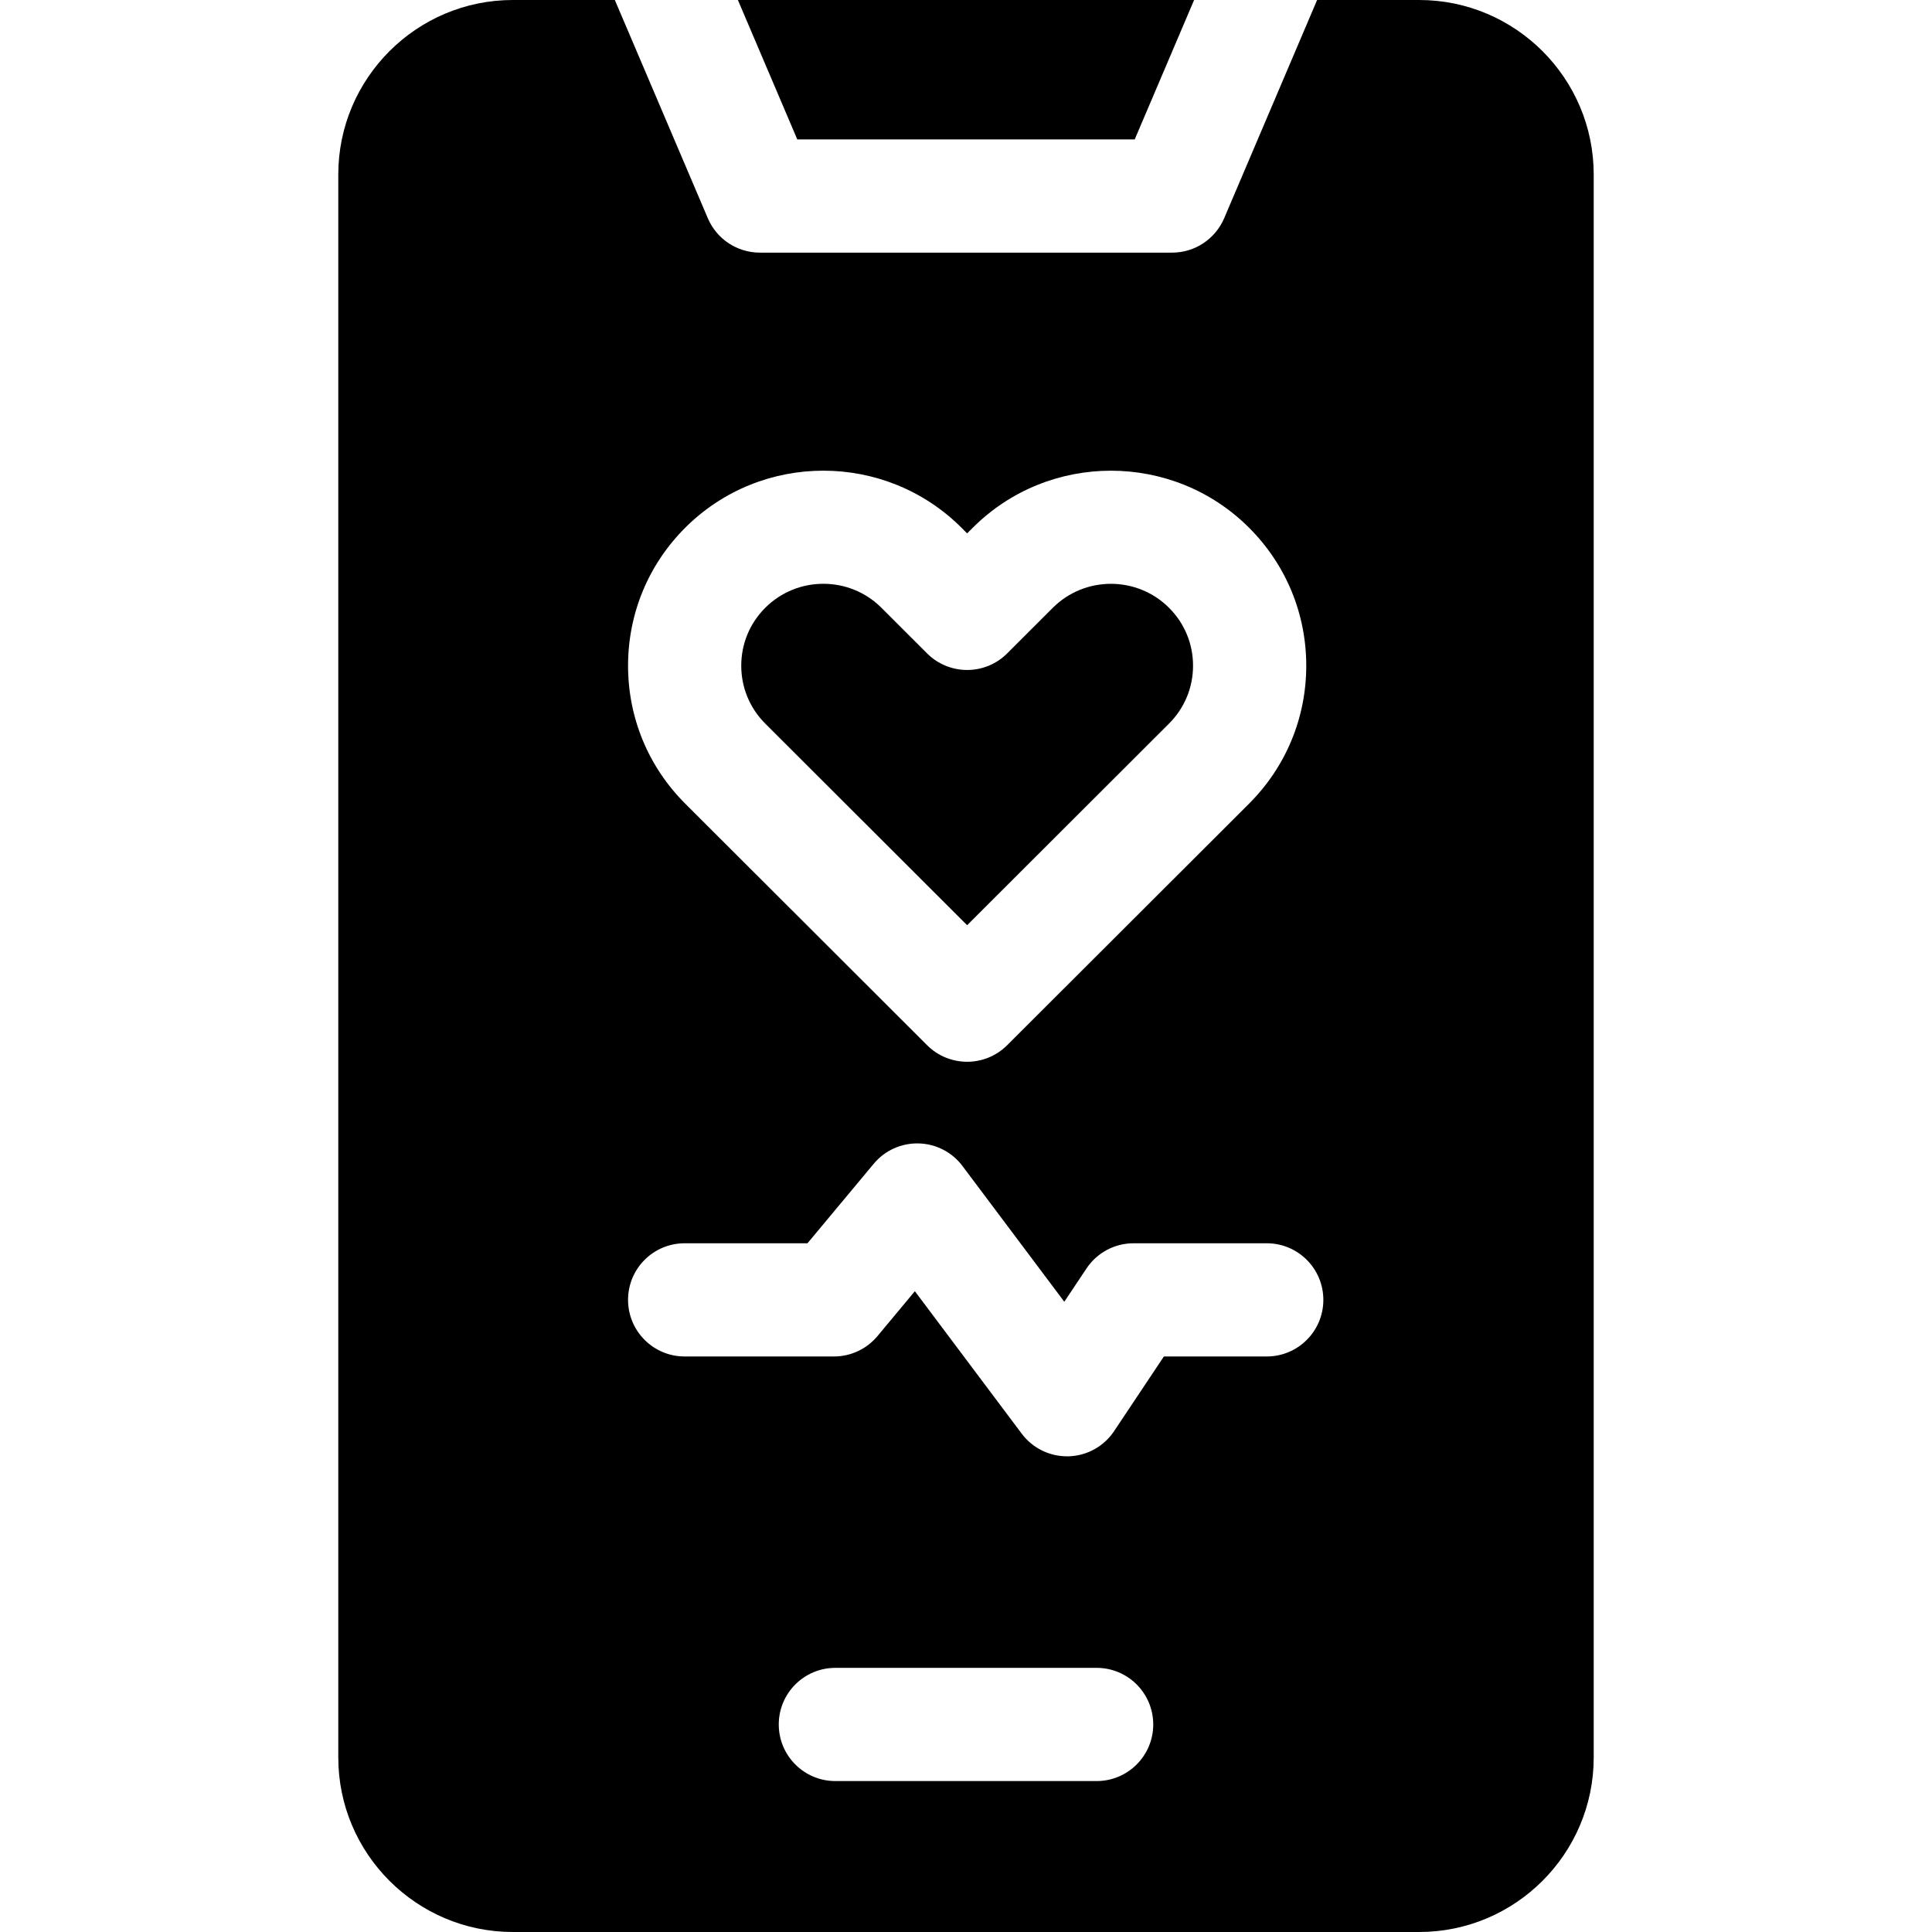 <svg id="Layer_1" enable-background="new 0 0 512 512" height="512" viewBox="0 0 512 512" width="512" xmlns="http://www.w3.org/2000/svg"><g><path d="m300.71 36.95 15.74-36.95h-120.9l15.74 36.95z"/><path d="m256.3 245.19 53.5-53.43c4.11-4.1 6.37-9.55 6.37-15.34 0-5.8-2.26-11.25-6.37-15.35-8.49-8.47-22.3-8.47-30.79 0l-12.11 12.1c-5.85 5.84-15.34 5.84-21.2 0l-12.11-12.1c-4.24-4.24-9.82-6.36-15.39-6.36-5.58 0-11.15 2.12-15.4 6.36-4.1 4.1-6.36 9.55-6.36 15.35 0 5.79 2.26 11.24 6.36 15.34z"/><path d="m376.09 0h-27.04l-24.63 57.83c-2.36 5.53-7.79 9.12-13.8 9.12h-109.24c-6.02 0-11.45-3.59-13.8-9.12l-24.64-57.83h-27.04c-25.5 0-46.25 20.75-46.25 46.25v419.5c0 25.5 20.75 46.25 46.25 46.25h240.19c25.51 0 46.26-20.75 46.26-46.25v-419.5c0-25.5-20.75-46.25-46.26-46.25zm-194.49 139.84c20.18-20.14 53.01-20.14 73.19 0l1.51 1.51 1.51-1.51c10.09-10.07 23.34-15.1 36.59-15.1 13.26 0 26.51 5.03 36.6 15.1 9.78 9.77 15.17 22.76 15.17 36.58 0 13.81-5.39 26.8-15.17 36.57l-64.1 64.01c-2.93 2.92-6.76 4.38-10.6 4.38-3.83 0-7.67-1.46-10.6-4.38l-64.1-64.01c-9.78-9.77-15.16-22.76-15.16-36.57 0-13.82 5.38-26.81 15.16-36.58zm109.02 332.16h-69.24c-8.29 0-15-6.72-15-15s6.71-15 15-15h69.24c8.28 0 15 6.72 15 15s-6.72 15-15 15zm45.08-112.52h-27.26l-13.19 19.78c-2.7 4.06-7.2 6.54-12.06 6.68h-.42c-4.71 0-9.16-2.21-12-6l-28.32-37.76-9.91 11.9c-2.85 3.42-7.08 5.4-11.53 5.4h-39.57c-8.29 0-15-6.72-15-15 0-8.29 6.71-15 15-15h32.55l17.56-21.07c2.93-3.53 7.31-5.51 11.9-5.39 4.59.11 8.87 2.32 11.62 5.99l26.98 35.97 5.88-8.82c2.79-4.18 7.47-6.68 12.48-6.68h35.29c8.29 0 15 6.71 15 15 0 8.28-6.71 15-15 15z"/></g></svg>